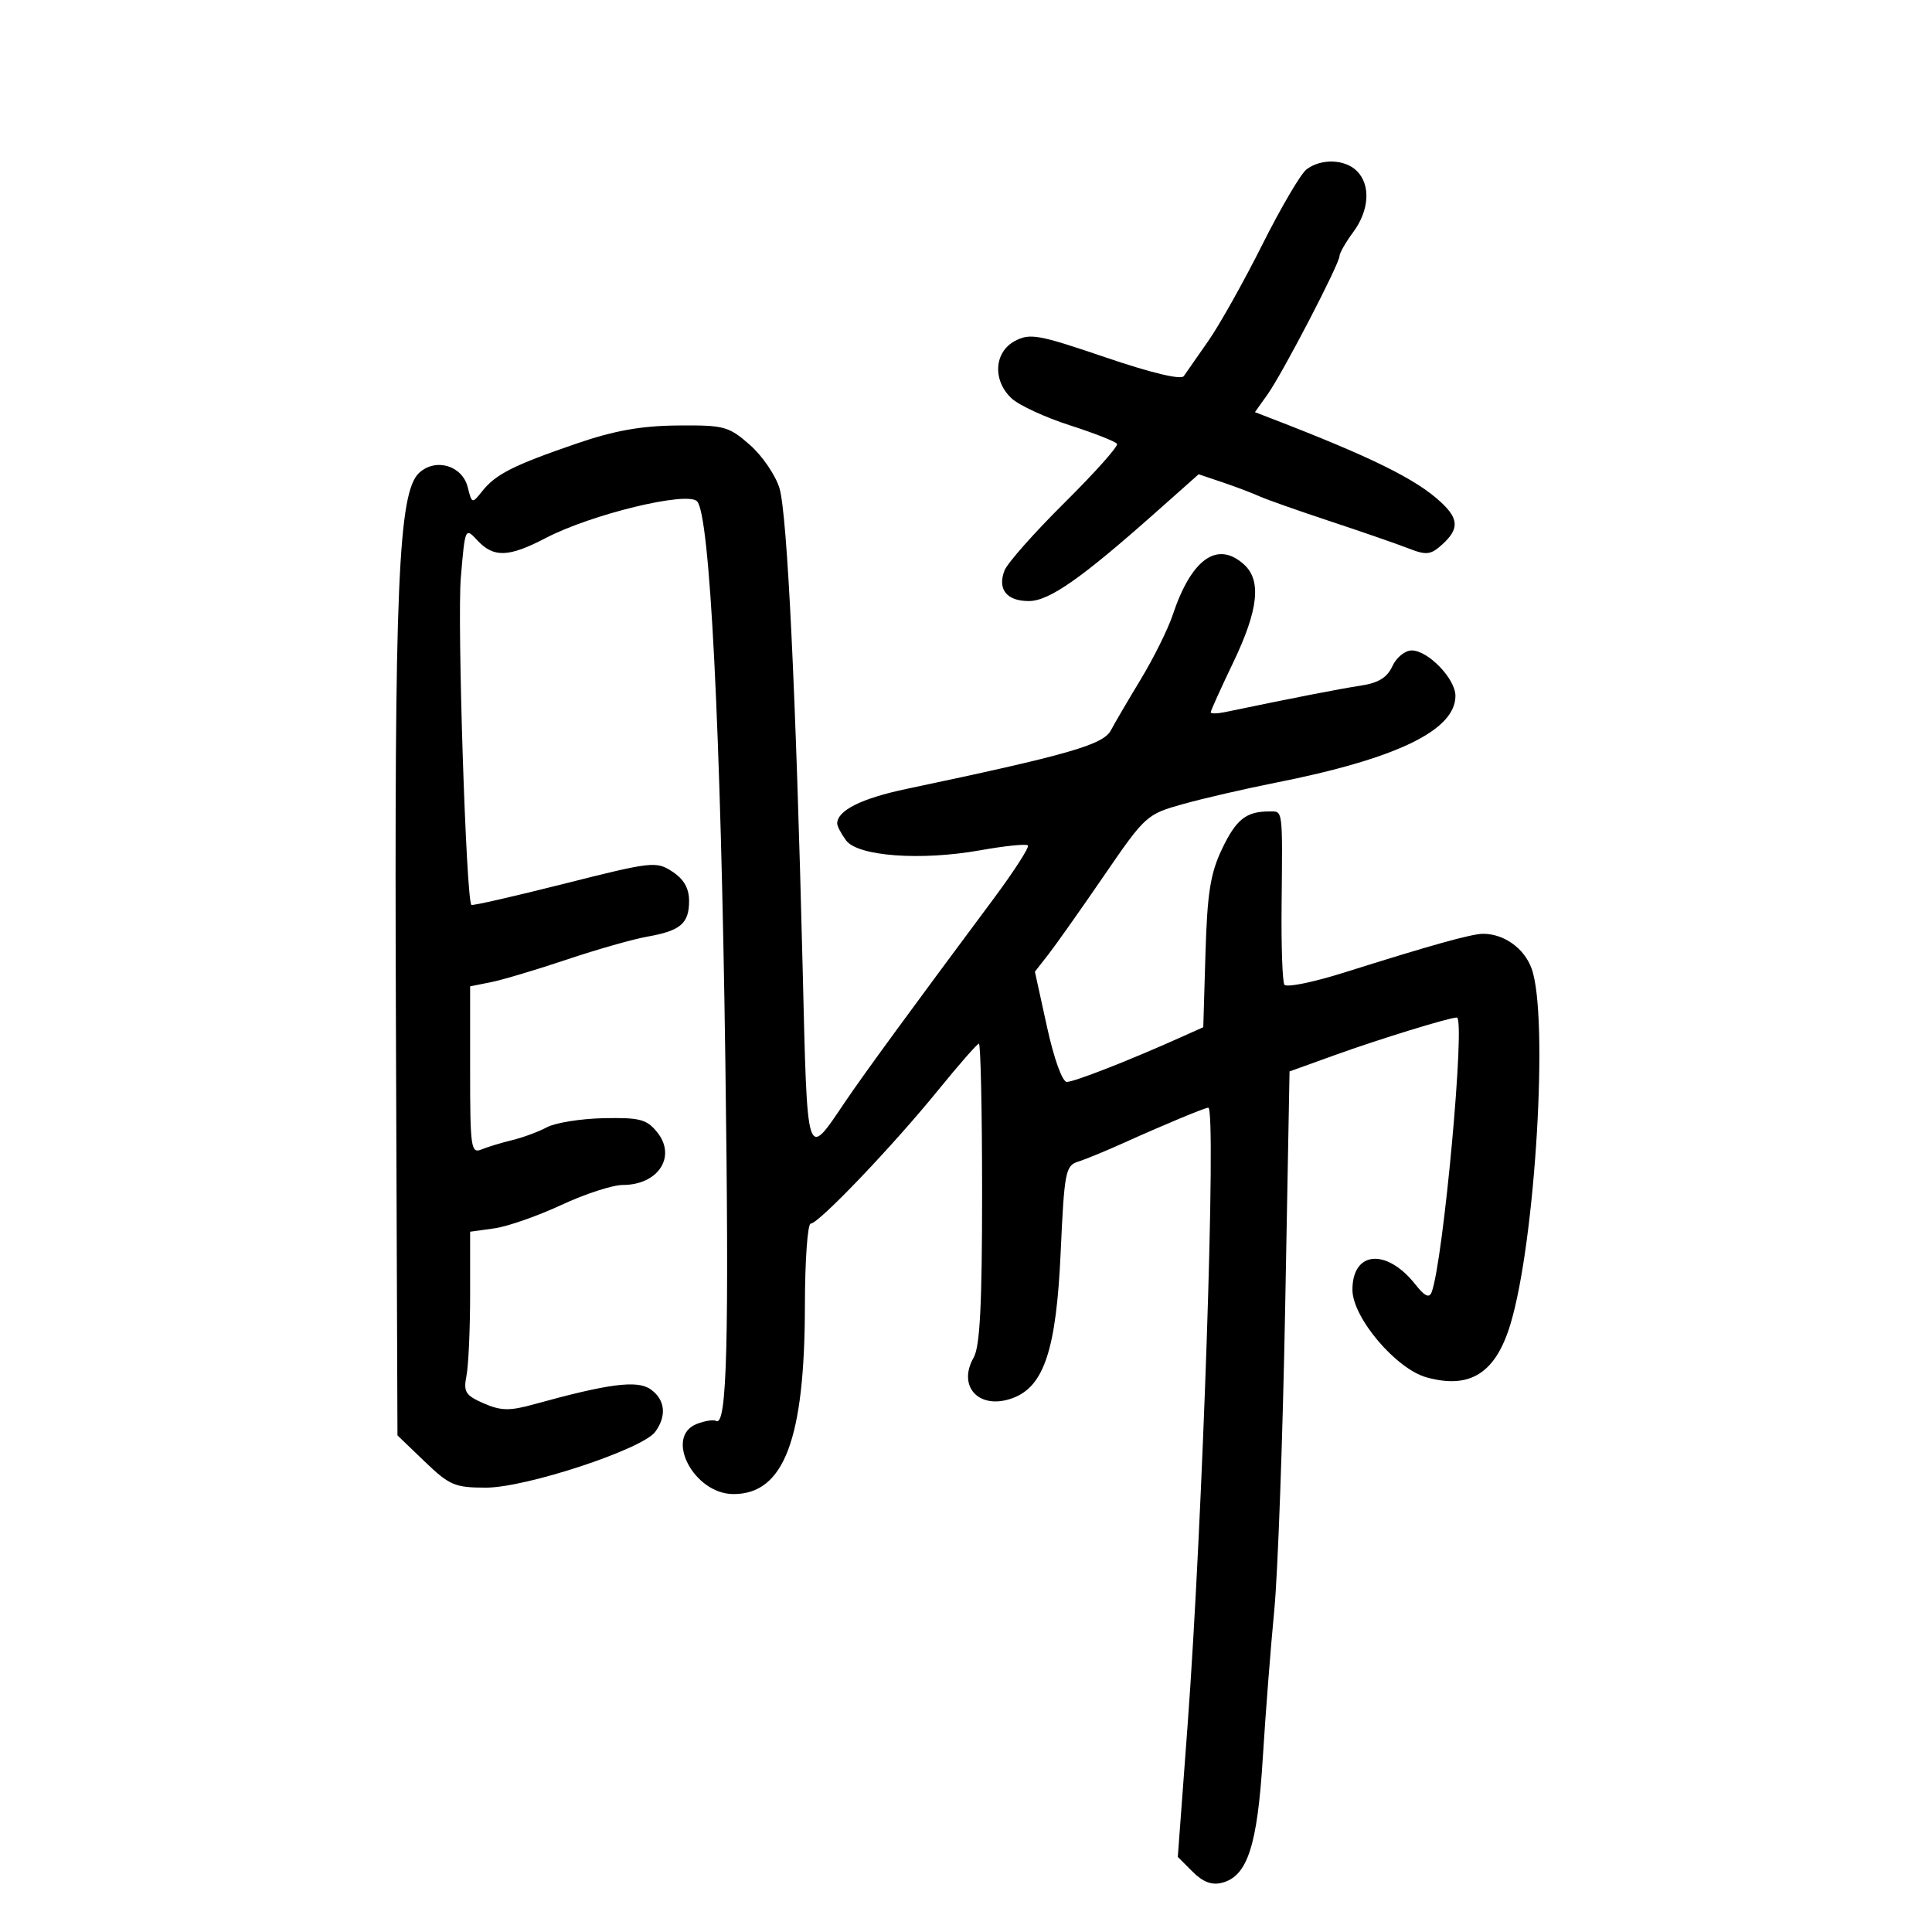 <svg xmlns="http://www.w3.org/2000/svg" width="300" height="300" viewBox="0 0 300 300" version="1.1">
	<path d="M 202.875 26.301 C 201.982 26.981, 198.886 32.254, 195.995 38.019 C 193.105 43.783, 189.336 50.503, 187.620 52.952 C 185.904 55.401, 184.193 57.852, 183.818 58.401 C 183.395 59.019, 178.782 57.915, 171.650 55.486 C 161.229 51.938, 159.923 51.703, 157.581 52.956 C 154.349 54.686, 154.103 59.086, 157.082 61.862 C 158.228 62.929, 162.288 64.806, 166.105 66.034 C 169.923 67.261, 173.229 68.561, 173.452 68.922 C 173.675 69.283, 170.016 73.386, 165.321 78.039 C 160.626 82.693, 156.423 87.438, 155.980 88.583 C 154.855 91.500, 156.311 93.333, 159.753 93.333 C 162.894 93.333, 167.861 89.863, 179.451 79.572 L 186.127 73.644 189.814 74.888 C 191.841 75.572, 194.400 76.541, 195.500 77.040 C 196.600 77.540, 201.550 79.289, 206.500 80.926 C 211.450 82.564, 216.940 84.465, 218.700 85.152 C 221.496 86.243, 222.159 86.167, 223.950 84.545 C 226.584 82.161, 226.538 80.579, 223.758 77.989 C 219.892 74.387, 212.959 70.970, 197.183 64.891 L 194.865 63.998 196.831 61.237 C 199.156 57.972, 208 40.962, 208 39.755 C 208 39.295, 208.956 37.626, 210.125 36.045 C 212.631 32.655, 212.868 28.725, 210.696 26.554 C 208.845 24.702, 205.133 24.582, 202.875 26.301 M 89.500 68.886 C 79.756 72.231, 76.979 73.632, 74.893 76.254 C 73.304 78.250, 73.278 78.243, 72.627 75.652 C 71.786 72.299, 67.685 71.070, 65.112 73.398 C 61.841 76.359, 61.222 90.877, 61.477 158.693 L 61.718 222.886 65.941 226.943 C 69.796 230.647, 70.625 231, 75.478 231 C 81.682 231, 99.772 225.032, 101.745 222.334 C 103.566 219.844, 103.287 217.314, 101.015 215.723 C 98.946 214.274, 94.543 214.842, 82.924 218.056 C 79.123 219.107, 77.799 219.083, 75.108 217.911 C 72.274 216.677, 71.939 216.139, 72.434 213.625 C 72.745 212.044, 73 206.366, 73 201.007 L 73 191.263 76.750 190.740 C 78.813 190.452, 83.498 188.817, 87.162 187.108 C 90.826 185.399, 95.127 184, 96.721 184 C 102.220 184, 105.092 179.570, 102.038 175.799 C 100.419 173.800, 99.336 173.517, 93.743 173.632 C 90.204 173.705, 86.238 174.338, 84.928 175.039 C 83.618 175.739, 81.186 176.641, 79.524 177.041 C 77.861 177.442, 75.713 178.095, 74.750 178.492 C 73.136 179.158, 73 178.202, 73 166.186 L 73 153.159 76.250 152.509 C 78.037 152.152, 83.325 150.575, 88 149.004 C 92.675 147.434, 98.300 145.832, 100.500 145.444 C 105.671 144.533, 107 143.399, 107 139.901 C 107 137.930, 106.195 136.519, 104.401 135.343 C 101.903 133.706, 101.258 133.779, 87.651 137.216 C 79.868 139.183, 73.365 140.666, 73.199 140.512 C 72.379 139.748, 70.980 96.471, 71.557 89.680 C 72.218 81.896, 72.230 81.869, 74.149 83.930 C 76.664 86.629, 78.999 86.541, 84.768 83.532 C 91.804 79.862, 106.656 76.256, 108.235 77.835 C 110.233 79.833, 111.916 113.053, 112.629 164.569 C 113.236 208.352, 112.894 221.638, 111.186 220.637 C 110.809 220.416, 109.487 220.617, 108.250 221.085 C 103.075 223.041, 107.711 232, 113.899 232 C 121.738 232, 124.959 223.501, 124.984 202.750 C 124.993 195.738, 125.401 190, 125.891 190 C 127.125 190, 138.597 177.987, 145.653 169.307 C 148.869 165.350, 151.725 162.088, 152 162.057 C 152.275 162.027, 152.500 172.464, 152.500 185.251 C 152.500 202.541, 152.165 209.086, 151.195 210.788 C 148.574 215.381, 152.145 219.036, 157.327 217.066 C 162.141 215.236, 164.022 209.471, 164.700 194.468 C 165.264 181.976, 165.453 180.992, 167.403 180.381 C 168.557 180.020, 171.750 178.707, 174.500 177.464 C 180.540 174.733, 187.104 172, 187.622 172 C 188.913 172, 186.754 236.394, 184.407 267.921 L 182.887 288.341 185.193 290.644 C 186.814 292.263, 188.181 292.769, 189.790 292.347 C 193.702 291.320, 195.246 286.574, 196.084 273 C 196.509 266.125, 197.313 255.775, 197.871 250 C 198.430 244.225, 199.191 223.046, 199.563 202.935 L 200.239 166.371 207.370 163.801 C 214.137 161.362, 225.056 158, 226.212 158 C 227.594 158, 224.114 195.933, 222.298 200.666 C 221.935 201.612, 221.215 201.271, 219.816 199.493 C 215.329 193.789, 209.994 194.220, 210.006 200.285 C 210.015 204.593, 216.771 212.567, 221.525 213.879 C 228.288 215.747, 232.253 213.222, 234.550 205.586 C 238.426 192.698, 240.500 157.791, 237.829 150.404 C 236.688 147.248, 233.552 145, 230.291 145 C 228.528 145, 222.273 146.745, 208.739 151.011 C 203.920 152.531, 199.734 153.379, 199.436 152.896 C 199.138 152.414, 198.943 146.953, 199.004 140.760 C 199.155 125.295, 199.246 126, 197.082 126 C 193.487 126, 191.944 127.233, 189.736 131.868 C 187.949 135.619, 187.464 138.687, 187.186 148.003 L 186.844 159.506 183.172 161.151 C 175.232 164.706, 166.809 168, 165.659 168 C 164.955 168, 163.668 164.431, 162.574 159.441 L 160.698 150.882 162.799 148.191 C 163.955 146.711, 167.838 141.215, 171.428 135.978 C 177.838 126.628, 178.059 126.428, 183.728 124.848 C 186.903 123.963, 193.325 122.481, 198 121.555 C 216.849 117.822, 226 113.409, 226 108.053 C 226 105.406, 221.756 101, 219.206 101 C 218.169 101, 216.820 102.101, 216.207 103.446 C 215.402 105.212, 214.037 106.051, 211.296 106.465 C 208.096 106.947, 200.623 108.404, 190.250 110.569 C 189.012 110.827, 188 110.841, 188 110.601 C 188 110.360, 189.575 106.876, 191.500 102.860 C 195.406 94.709, 195.909 90.133, 193.171 87.655 C 189.035 83.912, 185.007 86.765, 182.093 95.500 C 181.359 97.700, 179.125 102.199, 177.129 105.497 C 175.133 108.795, 173.050 112.352, 172.500 113.402 C 171.324 115.646, 165.849 117.216, 140.754 122.503 C 133.755 123.977, 130 125.855, 130 127.880 C 130 128.286, 130.615 129.458, 131.366 130.485 C 133.177 132.962, 142.953 133.686, 152.224 132.029 C 156.021 131.351, 159.345 131.012, 159.610 131.276 C 159.874 131.541, 157.454 135.299, 154.231 139.629 C 141.168 157.179, 134.185 166.731, 131.255 171.058 C 125.135 180.096, 125.382 180.872, 124.633 150.243 C 123.595 107.781, 122.249 79.884, 121.043 75.832 C 120.443 73.815, 118.372 70.778, 116.441 69.082 C 113.147 66.190, 112.454 66.004, 105.215 66.069 C 99.546 66.120, 95.378 66.867, 89.500 68.886" stroke="none" fill="black" fill-rule="evenodd"/>
</svg>